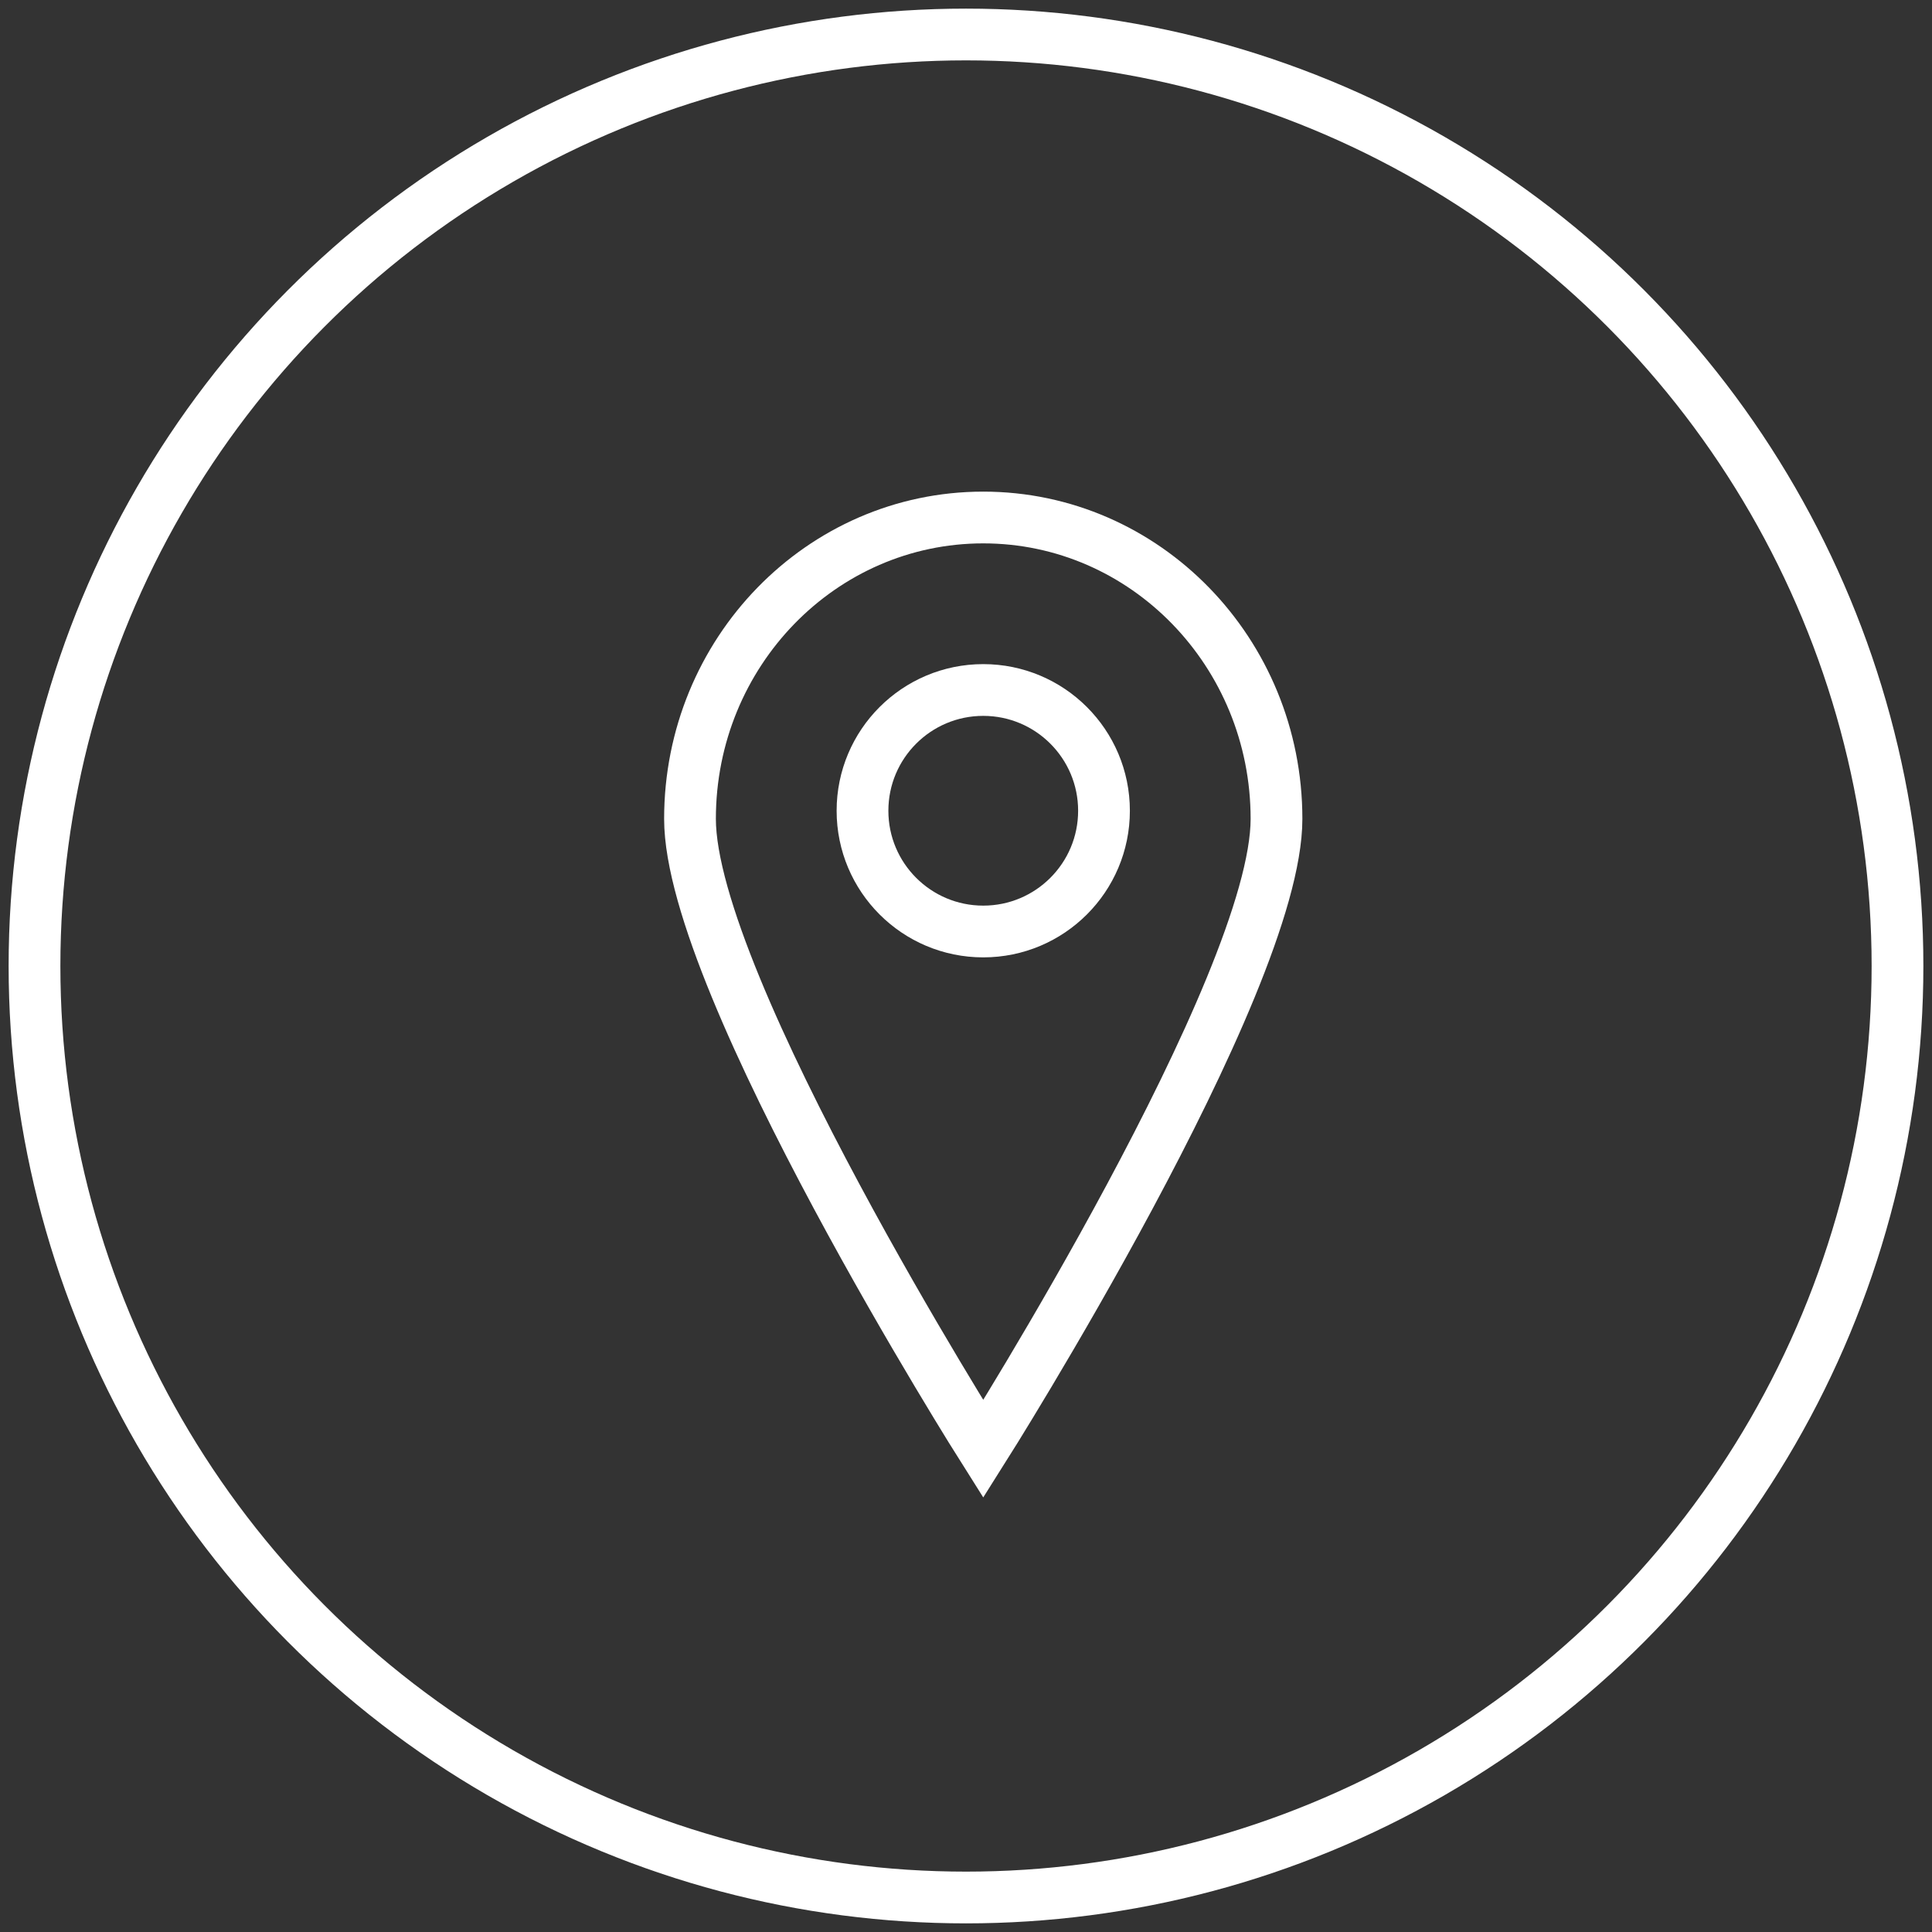 <svg xmlns="http://www.w3.org/2000/svg" width="56" height="56" viewBox="0 0 56 56">
  <rect x="0" y="0" width="56" height="56" fill="#333333" stroke="none"/>
  <g fill="none" fill-rule="evenodd" stroke="#FFF" stroke-width="1.5" transform="translate(1 1)">
    <circle cx="27" cy="27" r="27"/>
    <g transform="translate(19 14)">
      <circle cx="8.5" cy="8.5" r="3.5"/>
      <path d="M8.5,27 C8.5,27 17,13.56 17,8.735 C17,3.911 13.194,0 8.5,0 C3.806,0 0,3.911 0,8.735 C0,13.56 8.5,27 8.5,27 Z"/>
    </g>
  </g>
</svg>
